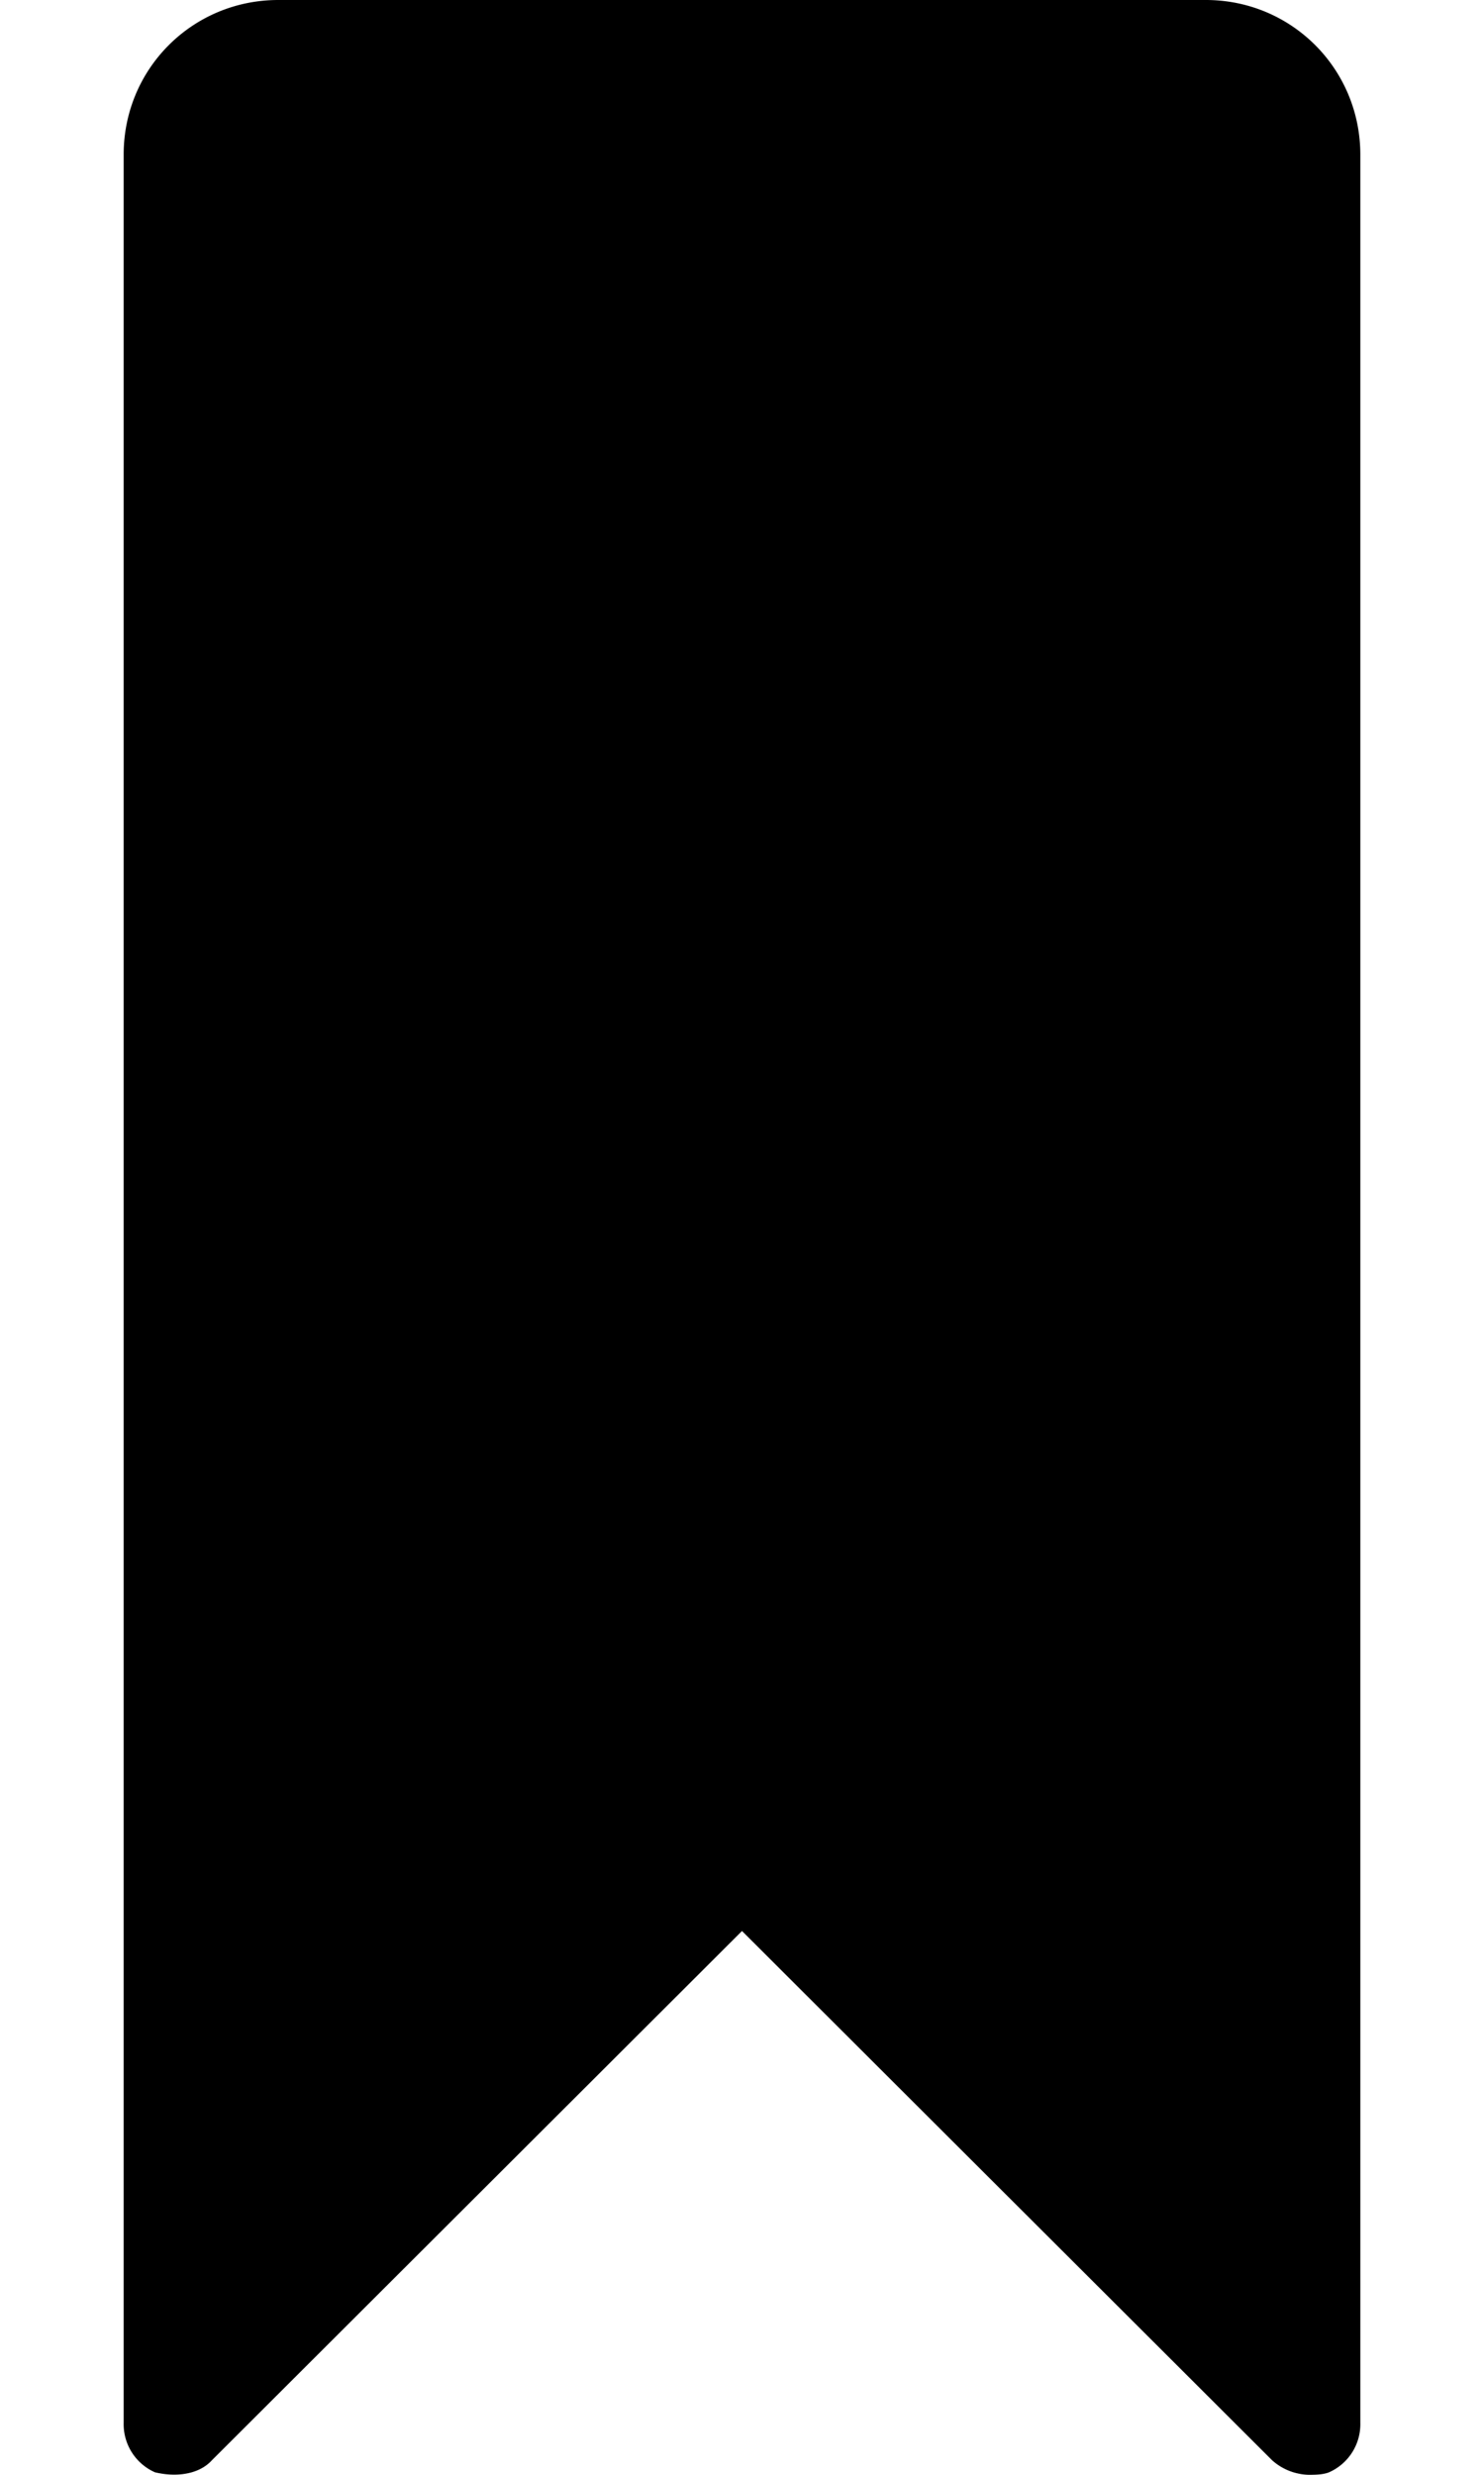 <svg xmlns="http://www.w3.org/2000/svg" viewBox="0 0 9 15">
  <path d="M8.25.938v13.747a.319.319 0 0 1-.19.3C8.023 15 7.972 15 7.935 15a.345.345 0 0 1-.22-.088L4.5 11.704l-3.215 3.208c-.08.088-.22.103-.345.073a.319.319 0 0 1-.19-.3V.937c0-.52.417-.937.938-.937h5.625c.52 0 .937.417.937.938z" fill-rule="evenodd"/>
</svg>